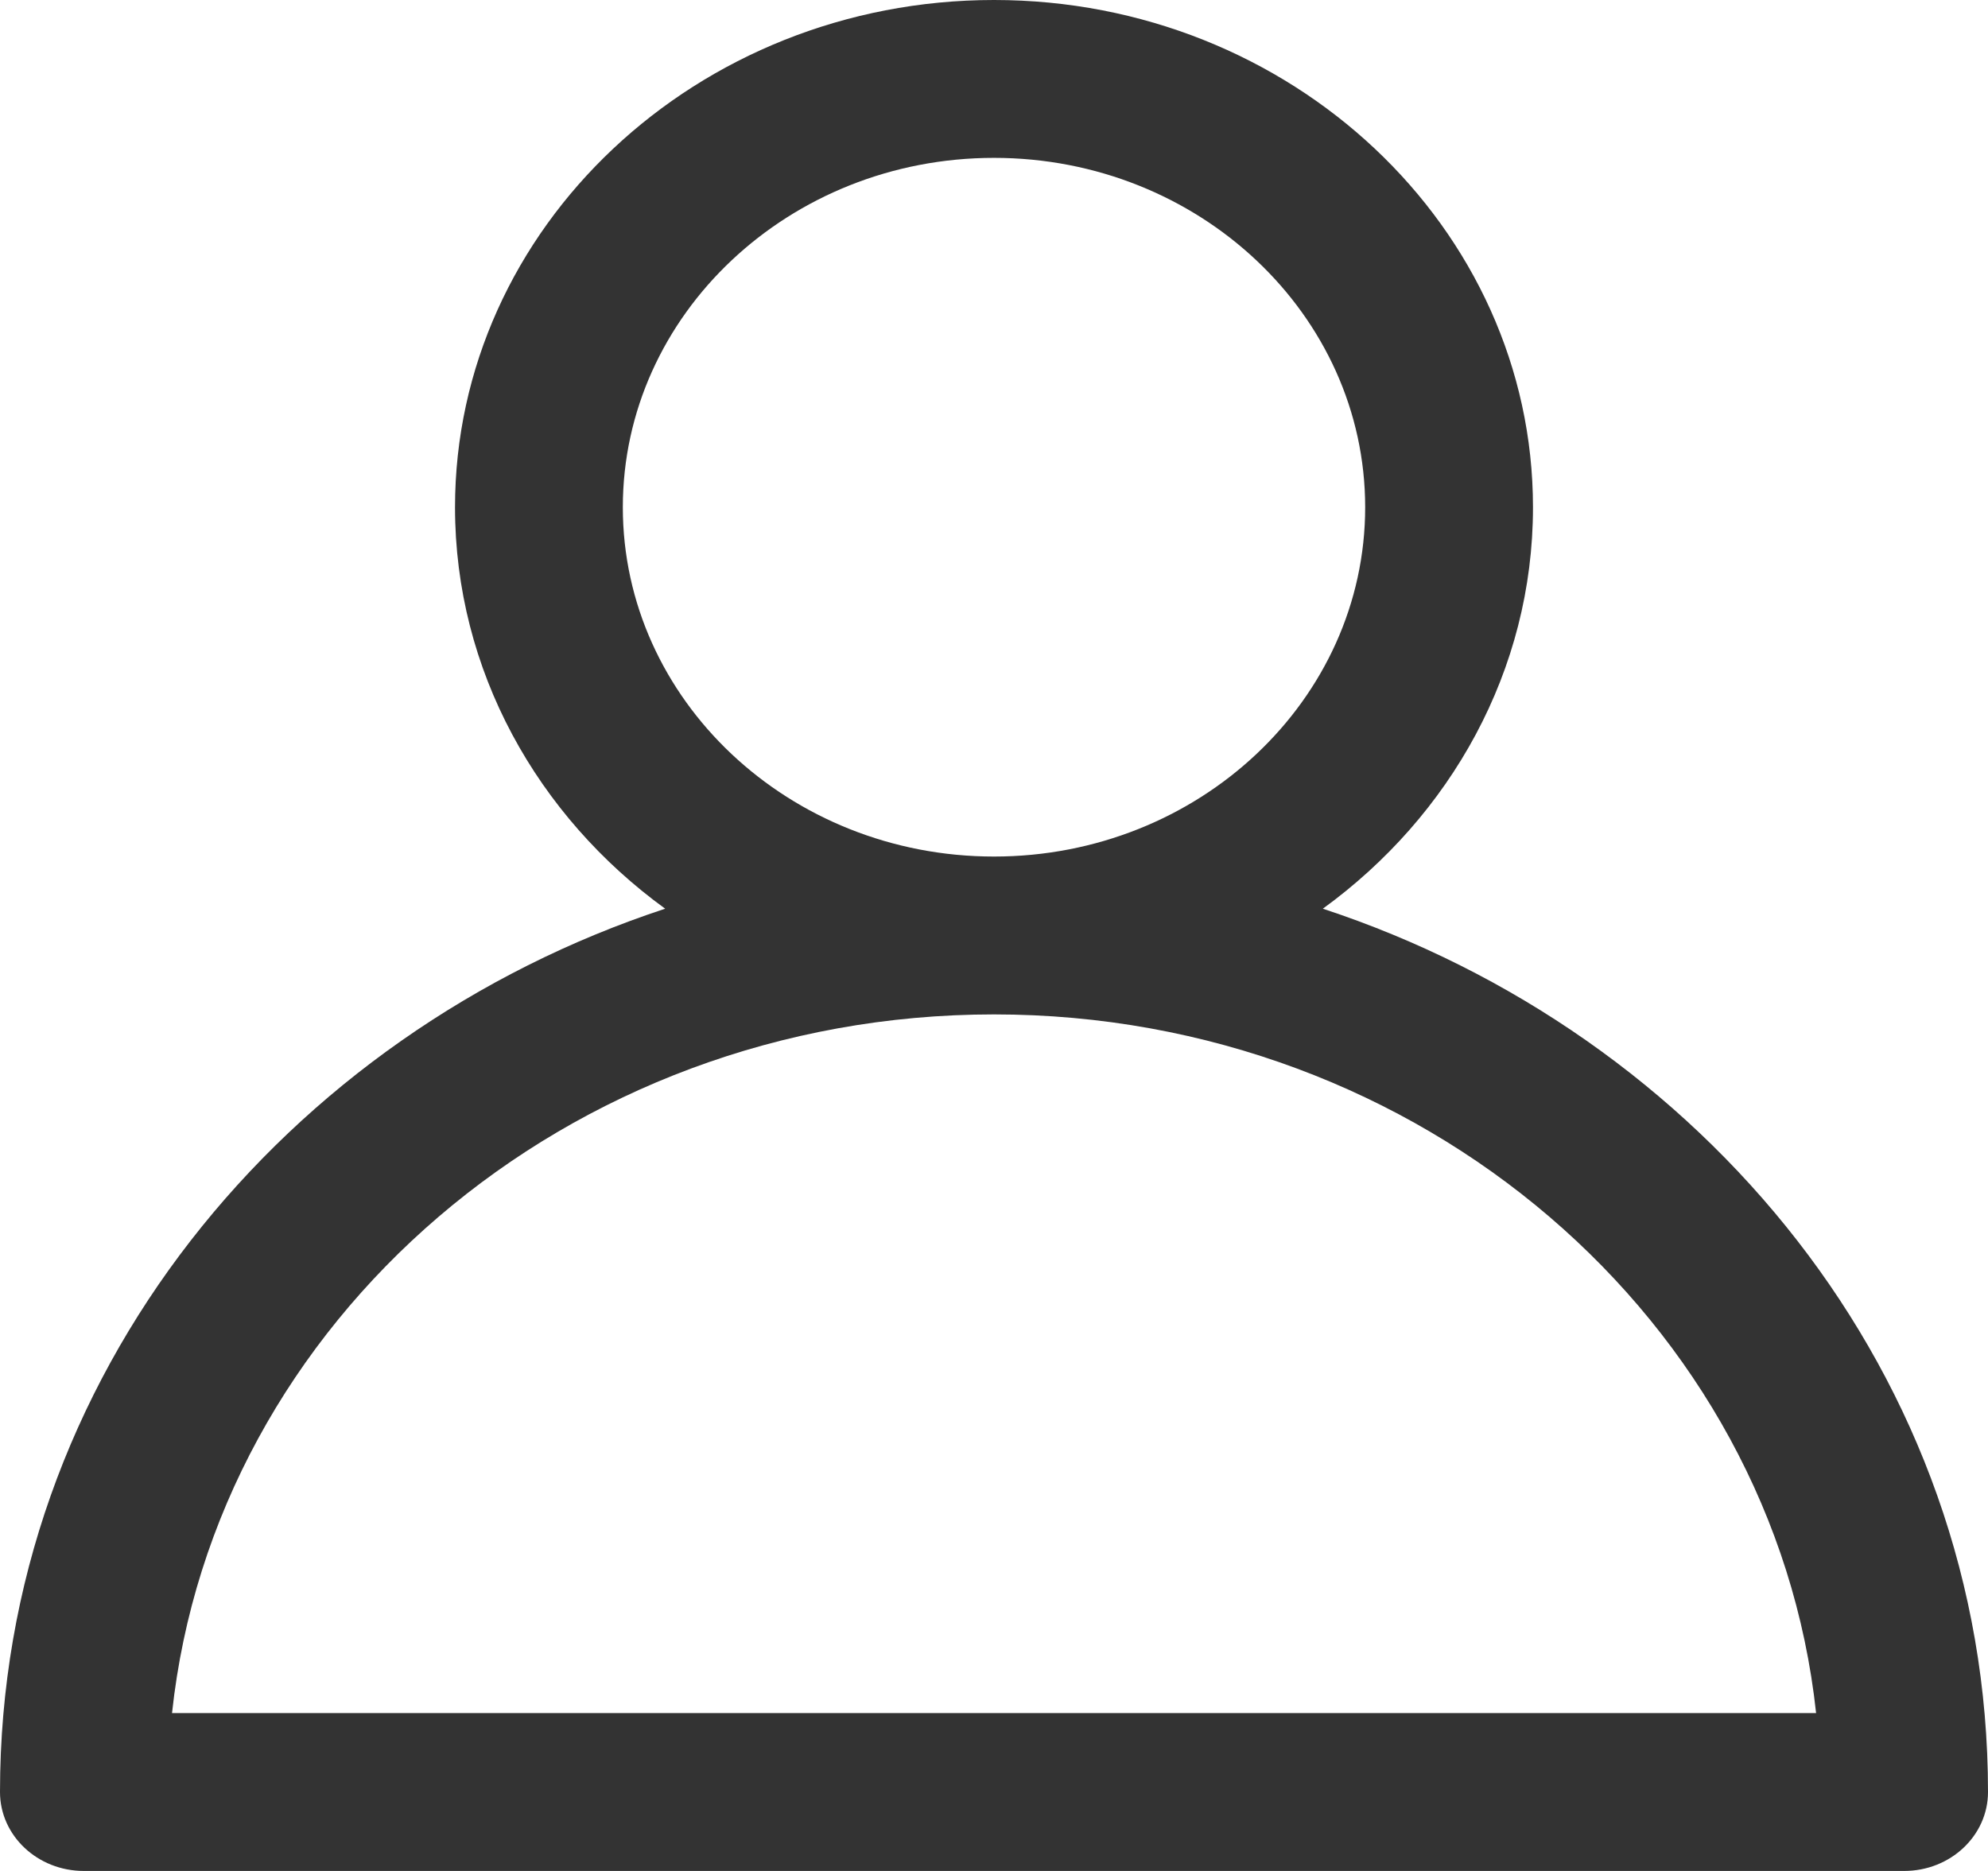 <svg width="17" height="16" viewBox="0 0 17 16" fill="none" xmlns="http://www.w3.org/2000/svg"><path d="M11.312 7.771c1.092-.793 1.797-2.037 1.797-3.433C13.109 1.946 11.04 0 8.5 0S3.891 1.946 3.891 4.338c0 1.396.705 2.64 1.797 3.433C2.449 8.837 0 11.761 0 15.325c0 .373.321.675.717.675h15.566c.396 0 .717-.302.717-.675 0-3.565-2.451-6.489-5.688-7.554zM5.326 4.338C5.326 2.69 6.75 1.35 8.5 1.35s3.174 1.34 3.174 2.988c0 1.647-1.424 2.987-3.174 2.987s-3.174-1.34-3.174-2.987zM1.471 14.65c.36-3.351 3.375-5.975 7.029-5.975s6.669 2.624 7.03 5.975H1.47z" fill="#333"/></svg>